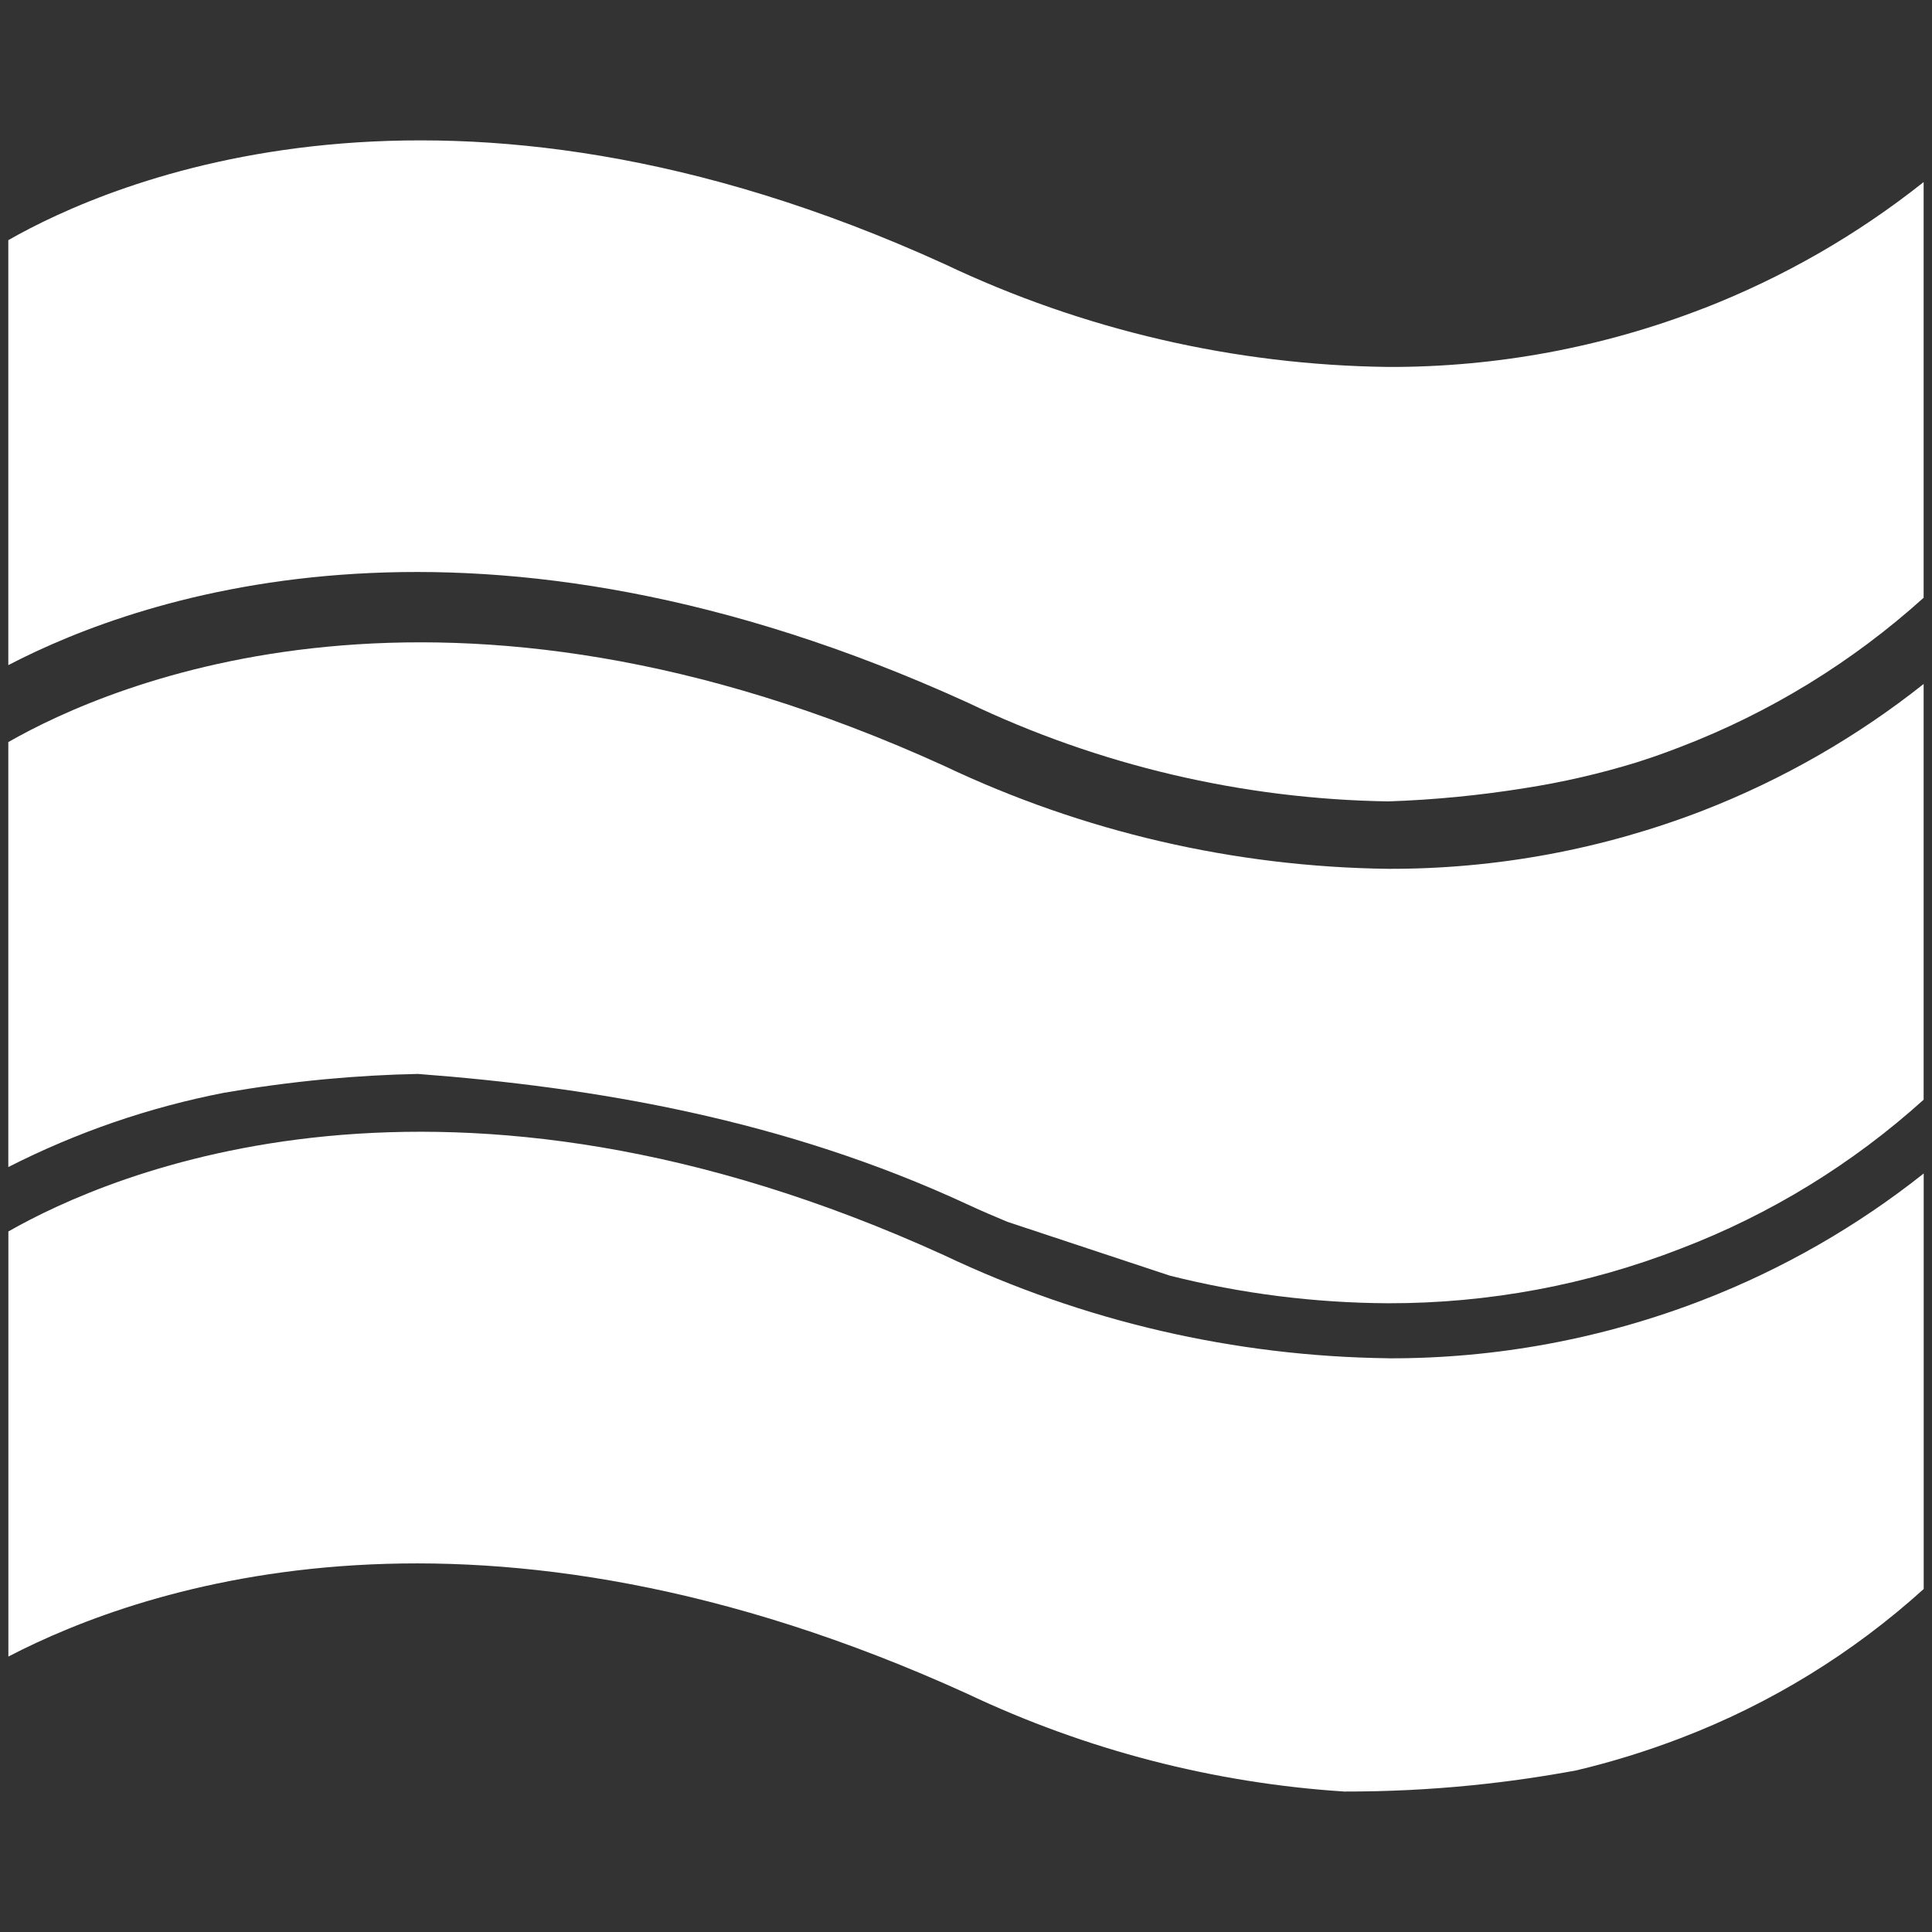 <?xml version="1.0" encoding="UTF-8"?>
<svg id="_레이어_2" data-name="레이어 2" xmlns="http://www.w3.org/2000/svg" viewBox="0 0 300 300">
  <rect x="0" y="0" width="300" height="300" fill="#333333" stroke="none"/>
  <g id="_레이어_1-2" data-name="레이어 1">
    <g id="_03자연_shape_03_0011" data-name=" 03자연 shape 03 0011">
      <path id="_패스_643" data-name="패스 643" d="M215.58,210.91c-23.86-.29-47.37-5.74-68.92-15.97-77.69-35.41-129.58-12.72-145.36-3.72v66.01c21-10.93,72.96-28.82,148.95,5.8,18.37,8.7,38.22,13.85,58.5,15.16,6.62,.01,13.23-.31,19.81-.97,5.79-.58,11.2-1.39,16.19-2.31,5.52-1.31,10.94-2.99,16.23-5.02,13.9-5.31,26.69-13.16,37.73-23.15v-64.52c-10.35,8.21-21.87,14.82-34.18,19.6-15.6,6.06-32.2,9.15-48.94,9.1Z" fill="#fff"/>
      <path id="_패스_644" data-name="패스 644" d="M215.58,134.91c-23.86-.29-47.37-5.73-68.92-15.96C68.96,83.54,17.07,106.21,1.29,115.23v65.99c10.58-5.39,21.87-9.28,33.53-11.54,4.82-.84,10.03-1.56,15.59-2.09,5.11-.48,9.95-.74,14.48-.83,27.47,2.08,56.86,7.05,85.34,20.26,2.08,.97,4.15,1.85,6.21,2.71l25.2,8.35c11.11,2.8,22.51,4.24,33.97,4.29,15.52,.02,30.9-2.85,45.36-8.48,13.9-5.31,26.69-13.16,37.73-23.13V106.21c-10.35,8.21-21.87,14.82-34.18,19.62-15.61,6.05-32.21,9.13-48.94,9.08Z" fill="#fff"/>
      <path id="_패스_645" data-name="패스 645" d="M264.52,47.88c-15.6,6.06-32.21,9.15-48.94,9.1-23.86-.29-47.37-5.74-68.92-15.98C68.96,5.59,17.07,28.28,1.29,37.29V103.28c20.99-10.93,72.96-28.81,148.93,5.8,20.42,9.77,42.72,15.01,65.35,15.36,7.1-.24,14.18-.93,21.2-2.06,5.86-.91,11.64-2.24,17.31-3.98,.94-.3,1.72-.56,2.26-.74,2.02-.69,3.56-1.28,4.63-1.69,13.89-5.33,26.68-13.18,37.73-23.15V28.27c-10.34,8.22-21.87,14.83-34.18,19.62Z" fill="#fff"/>
      <rect id="_사각형_2813" data-name="사각형 2813" width="300" height="300" fill="none"/>
    </g>
  </g>
</svg>